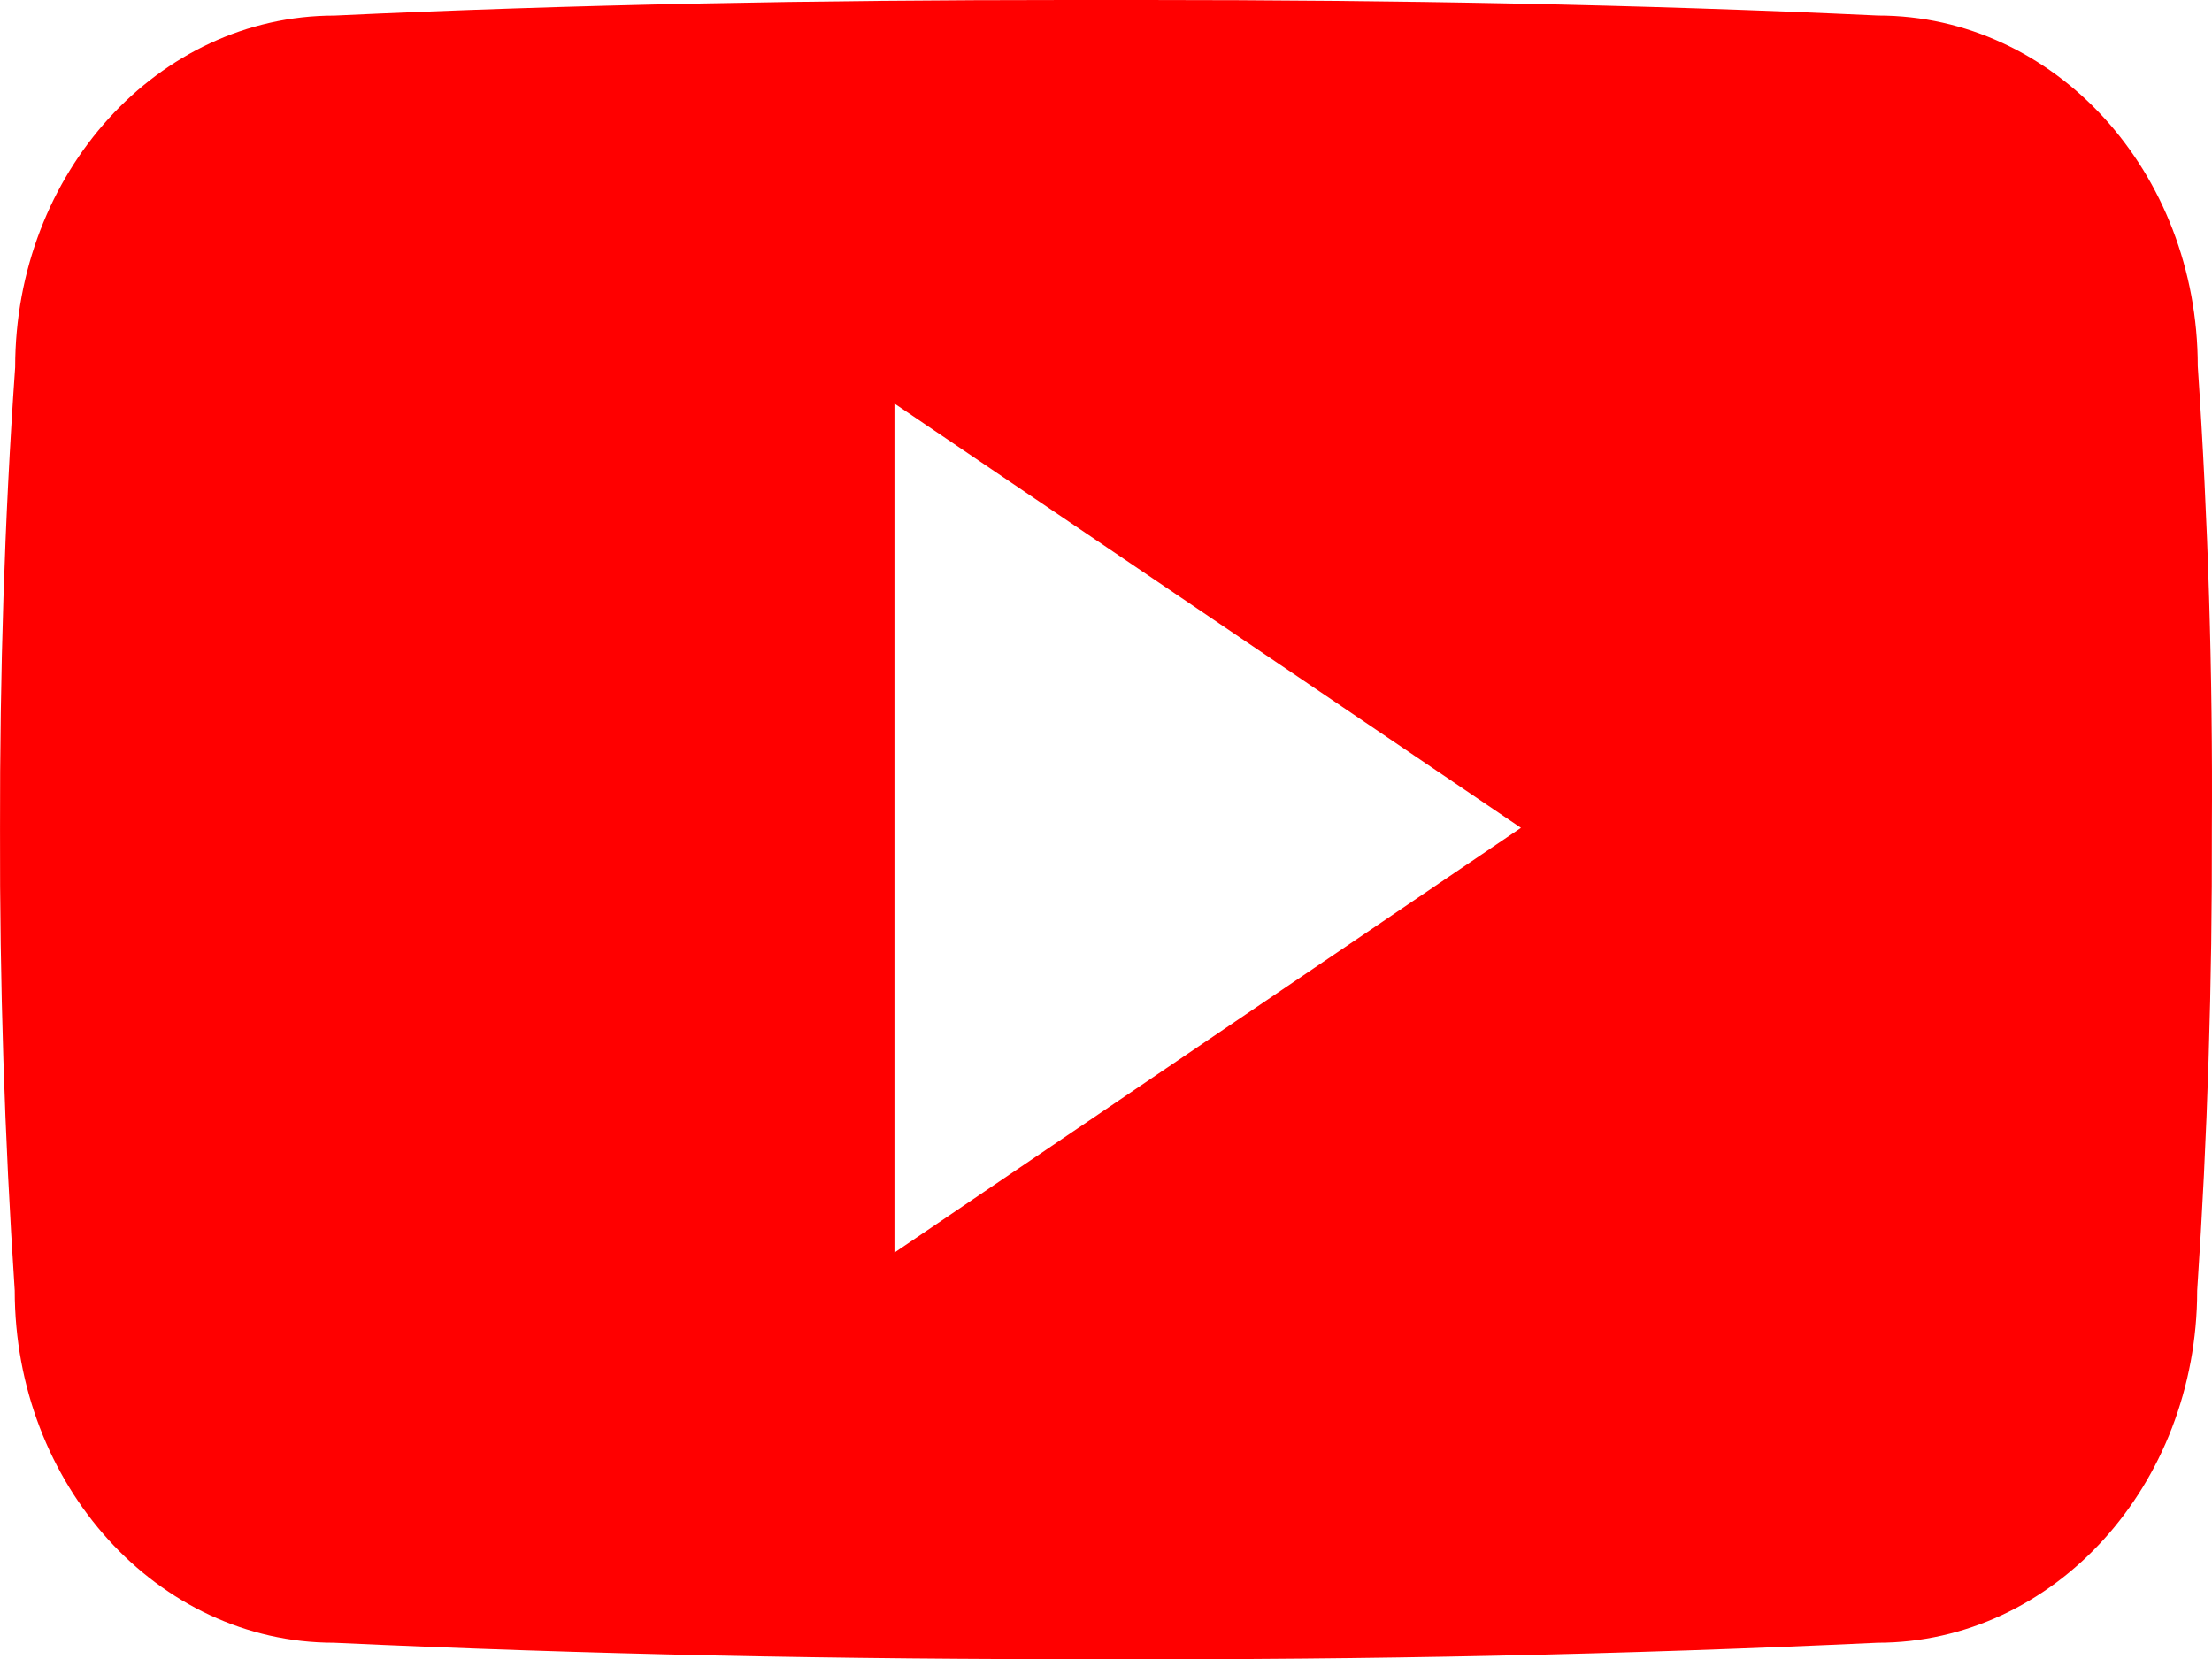 <svg xmlns="http://www.w3.org/2000/svg" width="511.936" height="384.01" viewBox="0 0 511.936 384.01">
  <path id="logo-youtube" d="M508.64,148.79c0-45-33.1-81.2-74-81.2C379.24,65,322.74,64,265,64H247c-57.6,0-114.2,1-169.6,3.6C36.6,67.6,3.5,104,3.5,149,1,184.59-.06,220.19,0,255.79q-.15,53.4,3.4,106.9c0,45,33.1,81.5,73.9,81.5,58.2,2.7,117.9,3.9,178.6,3.8q91.2.3,178.6-3.8c40.9,0,74-36.5,74-81.5,2.4-35.7,3.5-71.3,3.4-107q.34-53.4-3.26-106.9ZM207,353.89V157.39l145,98.2Z" transform="translate(0.006 -64)" fill="red"/>
</svg>
